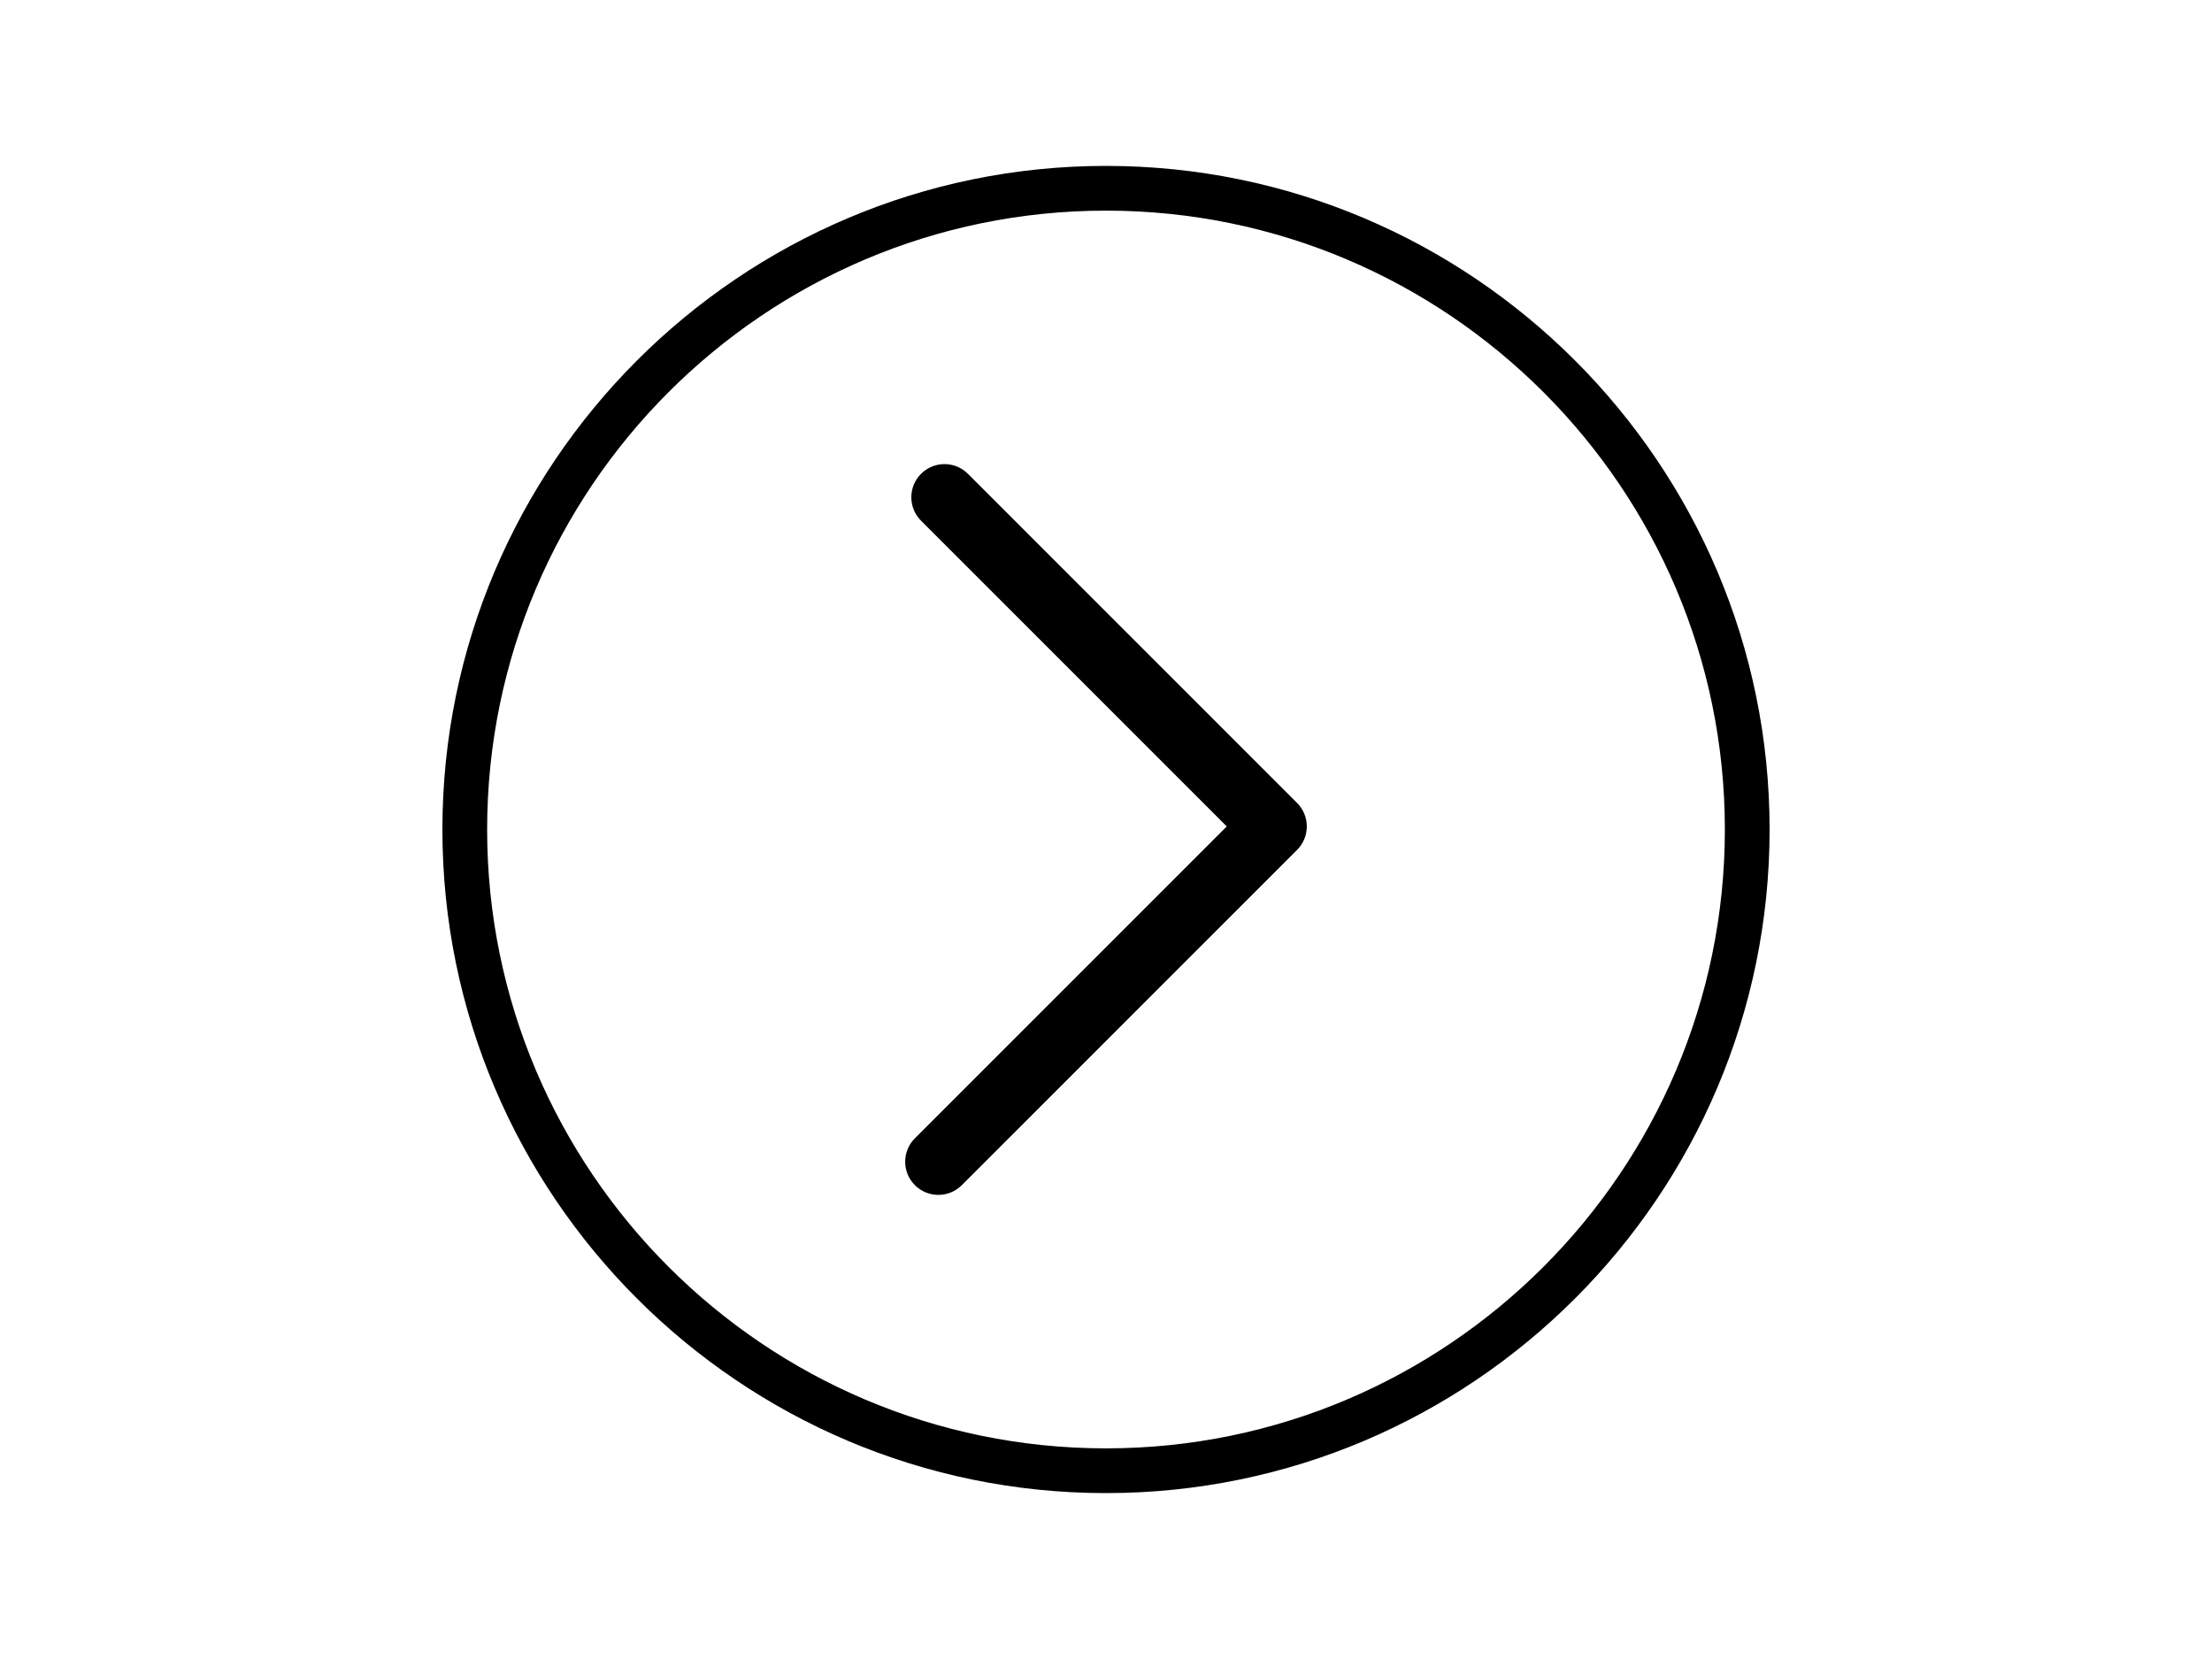 <?xml version="1.0" encoding="utf-8"?>
<!-- Generator: Adobe Illustrator 17.0.0, SVG Export Plug-In . SVG Version: 6.00 Build 0)  -->
<!DOCTYPE svg PUBLIC "-//W3C//DTD SVG 1.1//EN" "http://www.w3.org/Graphics/SVG/1.1/DTD/svg11.dtd">
<svg version="1.1" id="Layer_1" xmlns="http://www.w3.org/2000/svg" xmlns:xlink="http://www.w3.org/1999/xlink" x="0px" y="0px"
	 width="1000px" height="750px" viewBox="0 0 1000 750" enable-background="new 0 0 1000 750" xml:space="preserve">
<g>
	<path d="M437.585,214.204c-5.851-5.855-15.346-5.855-21.2,0c-5.854,5.854-5.854,15.345,0,21.2l138.207,138.207L413.607,514.596
		c-5.854,5.855-5.854,15.346,0,21.2c2.927,2.927,6.763,4.391,10.601,4.391c3.835,0,7.673-1.464,10.601-4.391l151.583-151.585
		c2.928-2.927,4.392-6.764,4.392-10.6s-1.464-7.673-4.393-10.6L437.585,214.204z"/>
	<path d="M500,75c-165.419,0-300,134.578-300,300s134.581,300,300,300s300-134.578,300-300S665.419,75,500,75z M500,654.775
		c-154.266,0-279.775-125.506-279.775-279.775S345.734,95.225,500,95.225S779.775,220.731,779.775,375S654.266,654.775,500,654.775z
		"/>
</g>
</svg>
